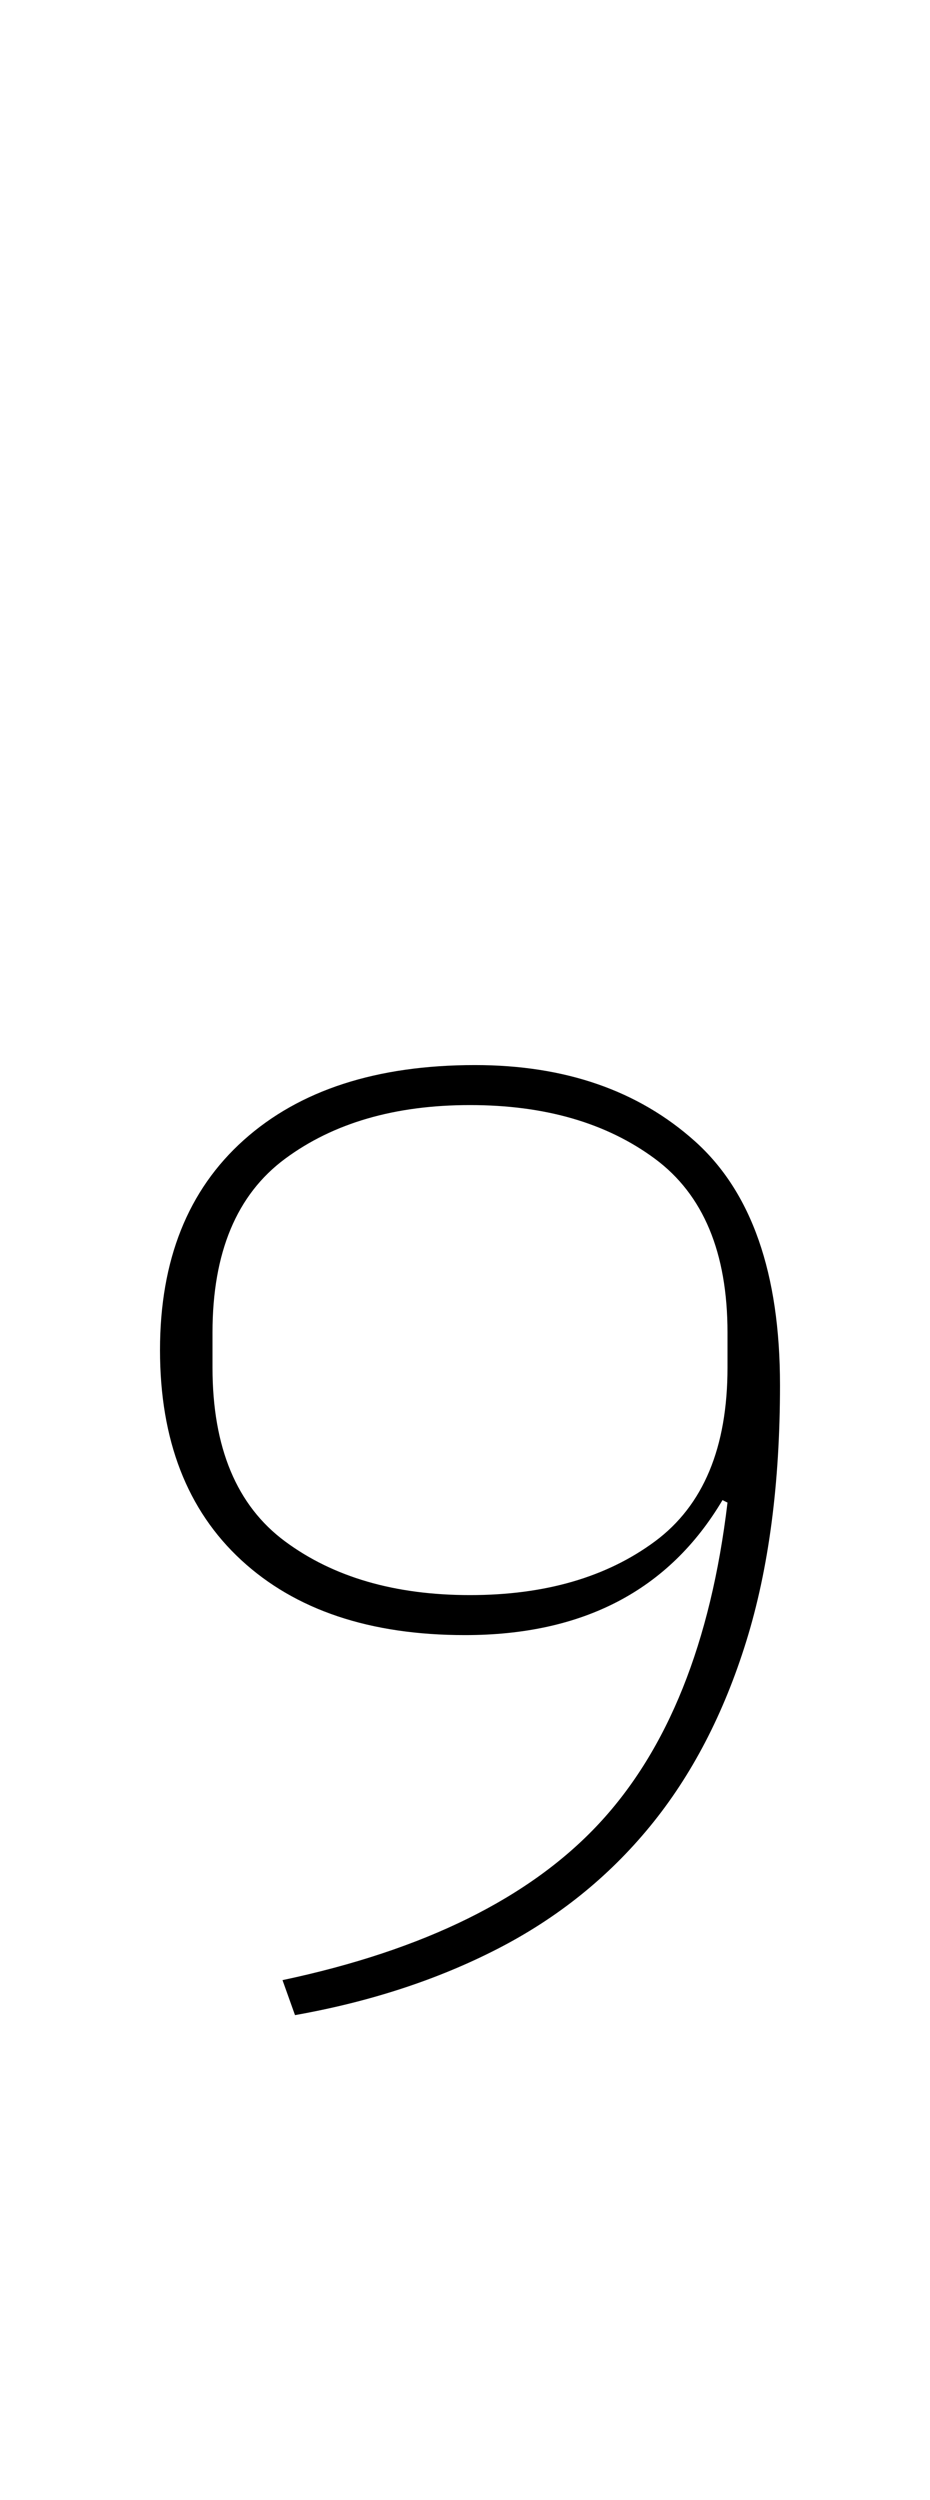<?xml version="1.0" standalone="no"?>
<!DOCTYPE svg PUBLIC "-//W3C//DTD SVG 1.1//EN" "http://www.w3.org/Graphics/SVG/1.1/DTD/svg11.dtd" >
<svg xmlns="http://www.w3.org/2000/svg" xmlns:xlink="http://www.w3.org/1999/xlink" version="1.1" viewBox="-10 0 372 1000">
  <g transform="matrix(1 0 0 -1 0 800)">
   <path fill="currentColor"
d="M103 8q85 18 126.5 62.5t51.5 128.5l-2 1q-32 -54 -103 -54q-57 0 -89.5 30t-32.5 84t33.5 84t92.5 30q54 0 88 -30.5t34 -97.5q0 -59 -13.5 -102.5t-38.5 -74t-61 -49t-81 -26.5zM178 162q45 0 74 21.5t29 69.5v14q0 48 -29 69.5t-74 21.5t-74 -21.5t-29 -69.5v-14
q0 -48 29 -69.5t74 -21.5z" />
  </g>

</svg>
